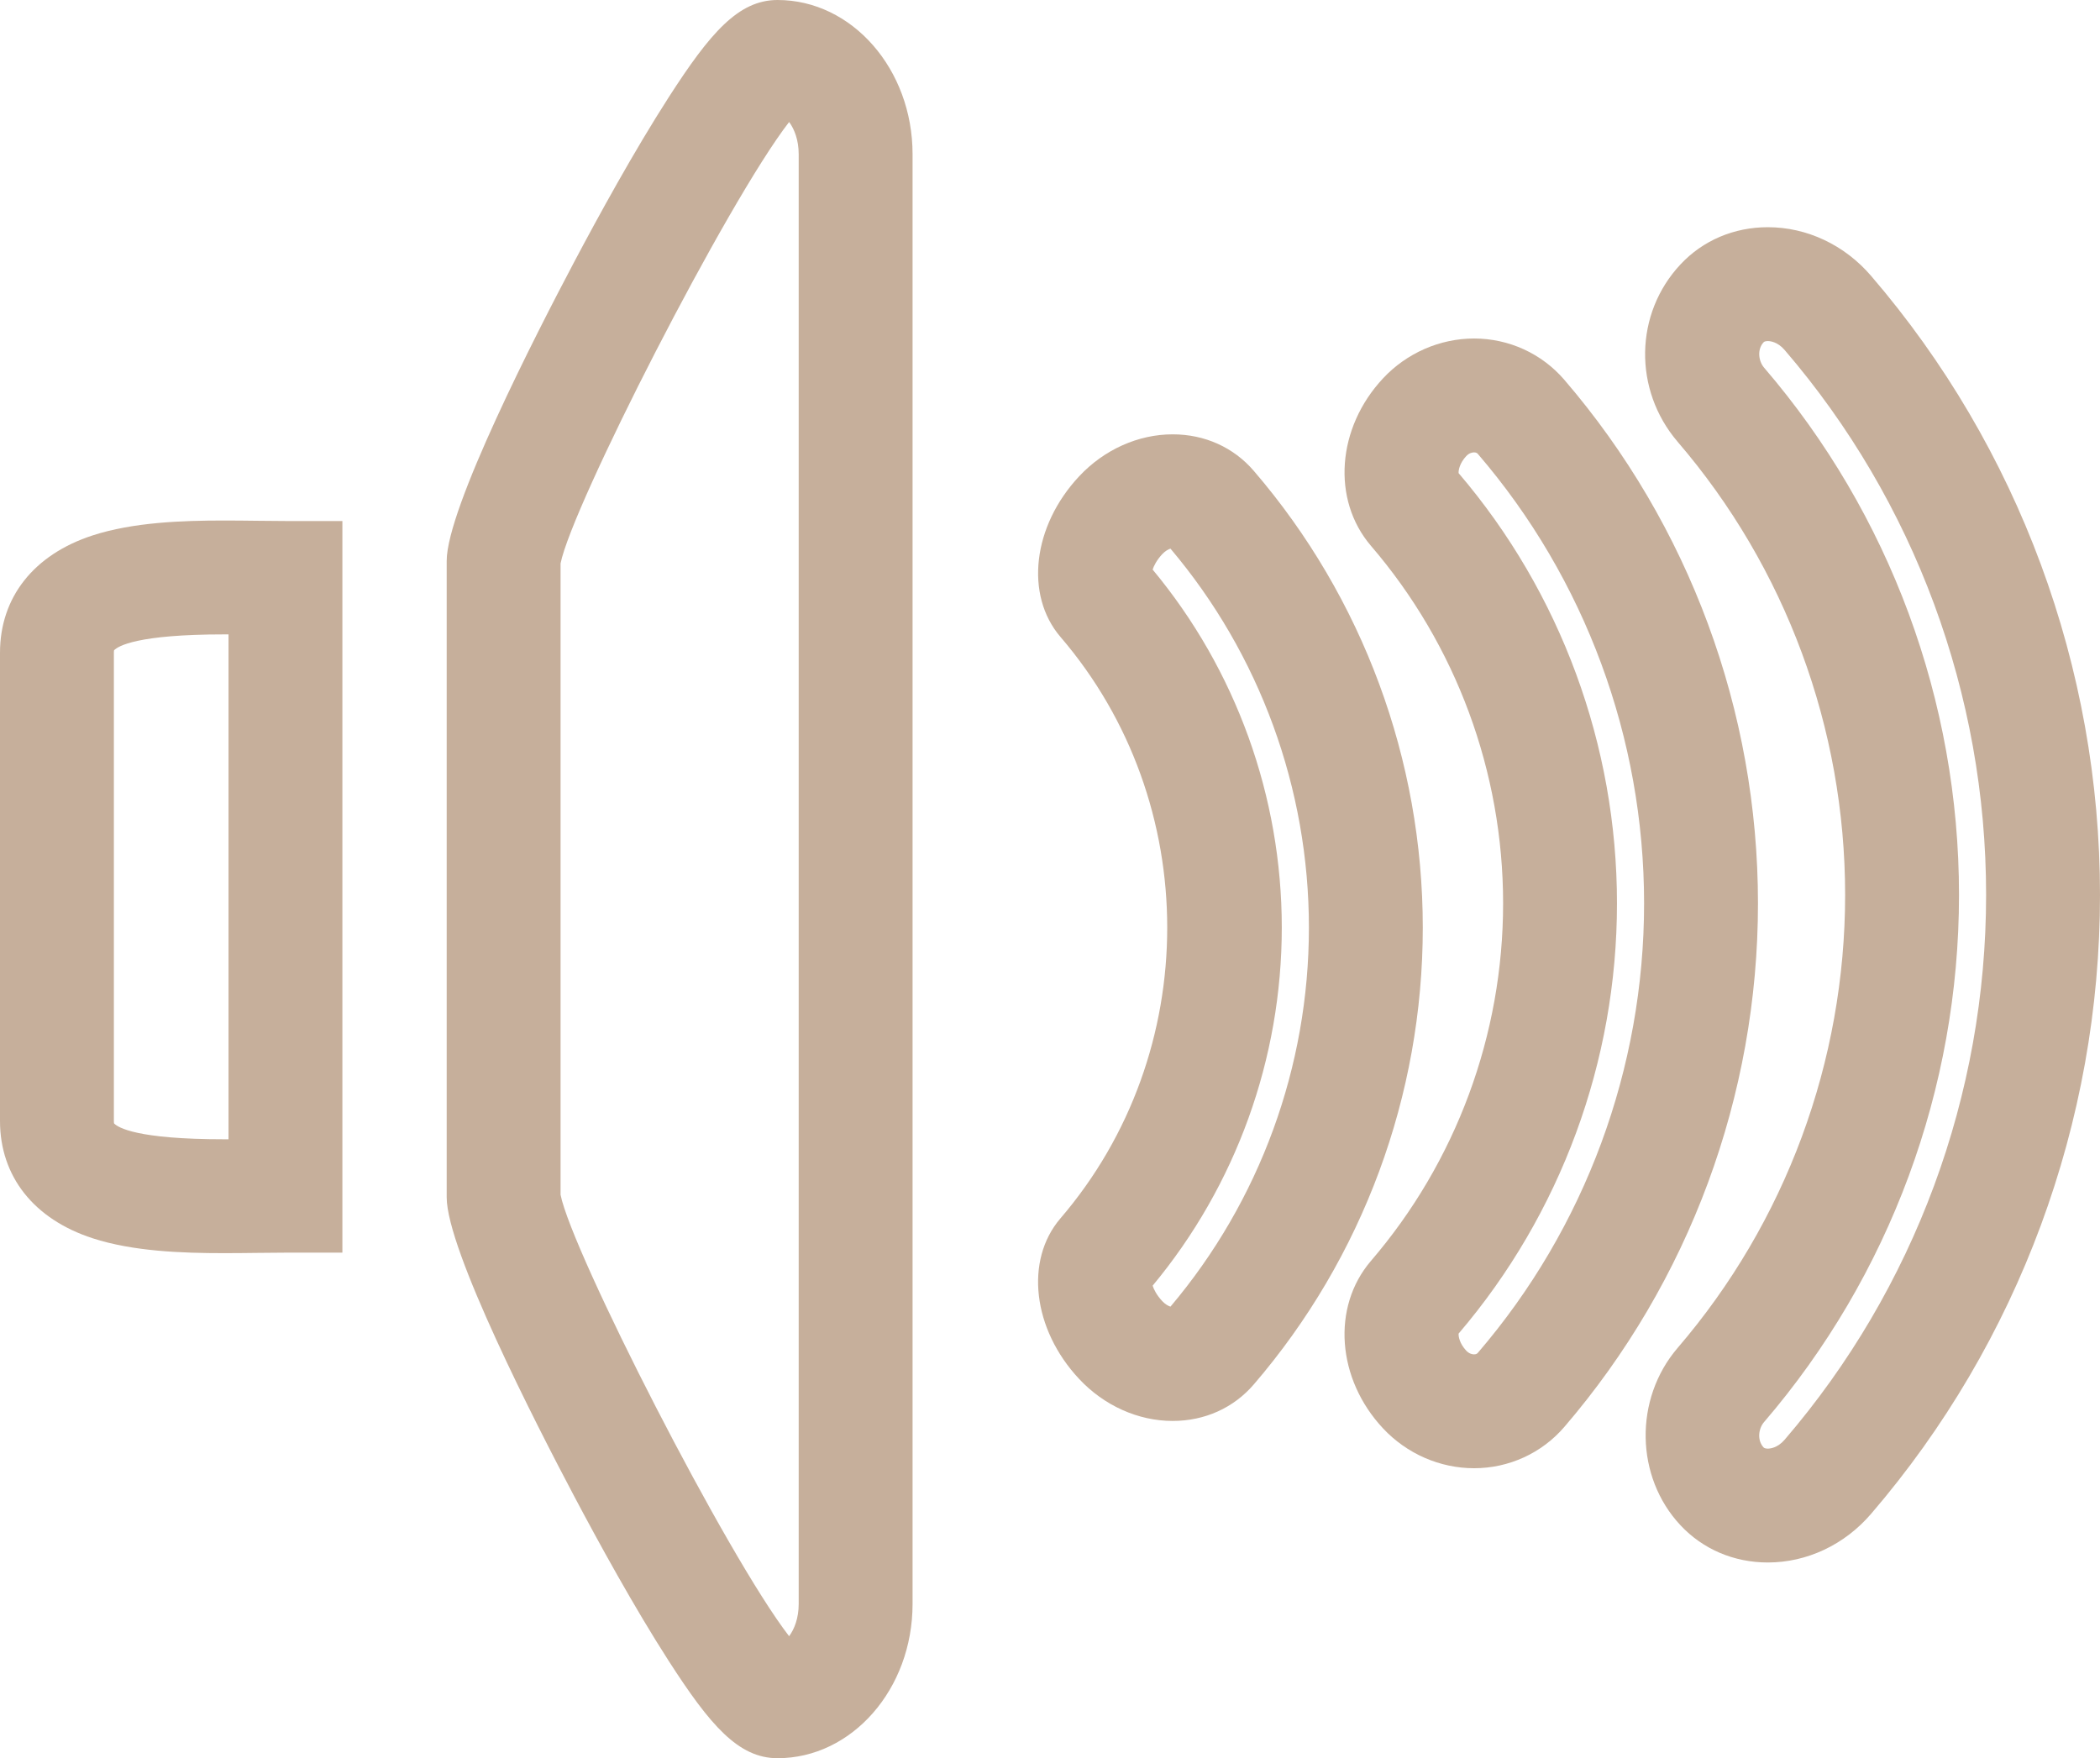<?xml version="1.0" encoding="utf-8"?>
<!-- Generator: Adobe Illustrator 16.0.4, SVG Export Plug-In . SVG Version: 6.00 Build 0)  -->
<!DOCTYPE svg PUBLIC "-//W3C//DTD SVG 1.1//EN" "http://www.w3.org/Graphics/SVG/1.1/DTD/svg11.dtd">
<svg version="1.1" id="Layer_1" xmlns="http://www.w3.org/2000/svg" xmlns:xlink="http://www.w3.org/1999/xlink" x="0px" y="0px"
	 width="258.181px" height="216.174px" viewBox="0 0 258.181 216.174" enable-background="new 0 0 258.181 216.174"
	 xml:space="preserve">
<path fill="#C6AF9B" d="M27.558,154.077c-5.211,0-11.207-0.217-16.166-1.829C4.152,149.895,0,144.636,0,137.818v-57.56
	c0-6.817,4.153-12.077,11.394-14.43c4.961-1.612,10.957-1.83,16.168-1.83c1.385,0,2.757,0.017,4.086,0.033
	c1.192,0.015,2.349,0.029,3.446,0.029h7v89.955h-7c-1.098,0-2.255,0.015-3.448,0.029C30.316,154.061,28.944,154.077,27.558,154.077z
	 M14.021,138.121c0.487,0.515,2.817,1.956,13.537,1.956c0.179,0,0.358,0,0.537-0.001V78c-0.177-0.001-0.354-0.001-0.532-0.001
	c-10.723,0-13.054,1.443-13.542,1.957C14.012,80.008,14,80.105,14,80.259v57.56C14,137.972,14.012,138.069,14.021,138.121z"/>
<path fill="#C6AF9B" d="M95.596,216.174c-4.807,0-8.279-4.029-13.385-11.964c-4.225-6.565-8.656-14.644-11.629-20.265
	c-4.71-8.903-15.664-30.305-15.664-36.728V68.956c0-6.423,10.954-27.824,15.664-36.727c2.974-5.621,7.405-13.7,11.629-20.265
	C87.317,4.029,90.789,0,95.596,0c9.152,0,16.598,8.503,16.598,18.956v178.262C112.193,207.67,104.748,216.174,95.596,216.174z
	 M68.917,146.895c1.388,7.016,20.426,44.358,28.099,54.279c0.636-0.851,1.178-2.211,1.178-3.956V18.956
	c0-1.745-0.542-3.105-1.178-3.956c-7.672,9.92-26.711,47.264-28.099,54.279V146.895z"/>
<path fill="#C6AF9B" d="M144.169,174.707c-4.24,0-8.432-1.883-11.5-5.166c-5.708-6.096-6.704-14.574-2.313-19.719
	c17.527-20.398,17.527-51.137,0.015-71.518c-4.406-5.162-3.409-13.641,2.304-19.741c3.064-3.278,7.255-5.16,11.495-5.16
	c3.948,0,7.494,1.598,9.984,4.5c13.392,15.583,20.768,35.526,20.768,56.152c0,20.626-7.376,40.569-20.77,56.156
	C151.663,173.108,148.117,174.707,144.169,174.707z M141.709,158.077c0.145,0.446,0.479,1.147,1.184,1.9
	c0.38,0.405,0.754,0.596,1.008,0.677c10.981-12.987,17.021-29.511,17.021-46.6c0-17.09-6.04-33.615-17.021-46.599
	c-0.255,0.081-0.628,0.271-1.004,0.672c-0.707,0.756-1.042,1.457-1.188,1.903c10.242,12.313,15.878,27.908,15.878,44.023
	C157.587,130.163,151.956,145.75,141.709,158.077z"/>
<path fill="#C6AF9B" d="M181.229,180.521c-4.204,0-8.283-1.785-11.191-4.896c-5.686-6.072-6.337-14.917-1.51-20.57
	c10.496-12.215,16.269-27.83,16.269-43.984c0-16.154-5.772-31.769-16.255-43.968c-4.842-5.67-4.19-14.516,1.502-20.592
	c2.902-3.106,6.981-4.891,11.186-4.891c4.28,0,8.325,1.852,11.097,5.082c15.349,17.864,23.804,40.725,23.804,64.369
	c0,23.645-8.455,46.505-23.807,64.372C189.554,178.669,185.509,180.521,181.229,180.521z M179.325,163.97
	c-0.027,0.349,0.128,1.229,0.936,2.092c0.389,0.415,0.806,0.46,0.968,0.46c0.301,0,0.412-0.13,0.472-0.199
	c13.175-15.333,20.429-34.954,20.429-55.252s-7.254-39.918-20.426-55.248c-0.062-0.073-0.173-0.202-0.475-0.202
	c-0.161,0-0.578,0.044-0.963,0.456c-0.812,0.868-0.968,1.748-0.94,2.096c12.554,14.694,19.471,33.477,19.471,52.899
	C198.796,130.486,191.884,149.261,179.325,163.97z"/>
<path fill="#C6AF9B" d="M217.347,192.11c-4.17,0-7.986-1.626-10.745-4.578c-5.562-5.94-5.726-15.513-0.363-21.786
	c13.294-15.472,20.608-35.256,20.608-55.724c0-20.467-7.314-40.252-20.597-55.709c-5.462-6.394-5.303-15.762,0.357-21.806
	c2.754-2.947,6.569-4.572,10.74-4.572c4.804,0,9.429,2.179,12.688,5.979c18.148,21.121,28.146,48.152,28.146,76.109
	s-9.997,54.988-28.149,76.113C226.774,189.932,222.15,192.11,217.347,192.11z M217.348,41.935c-0.188,0-0.423,0.036-0.517,0.137
	c-0.823,0.879-0.637,2.328,0.051,3.132c15.449,17.98,23.965,41.005,23.965,64.819s-8.516,46.838-23.978,64.834
	c-0.676,0.79-0.861,2.237-0.043,3.111c0.1,0.106,0.333,0.143,0.521,0.143c0.264,0,1.191-0.079,2.062-1.095
	c15.976-18.592,24.771-42.382,24.771-66.993c0-24.611-8.796-48.402-24.769-66.99C218.538,42.013,217.611,41.935,217.348,41.935z"/>
</svg>
